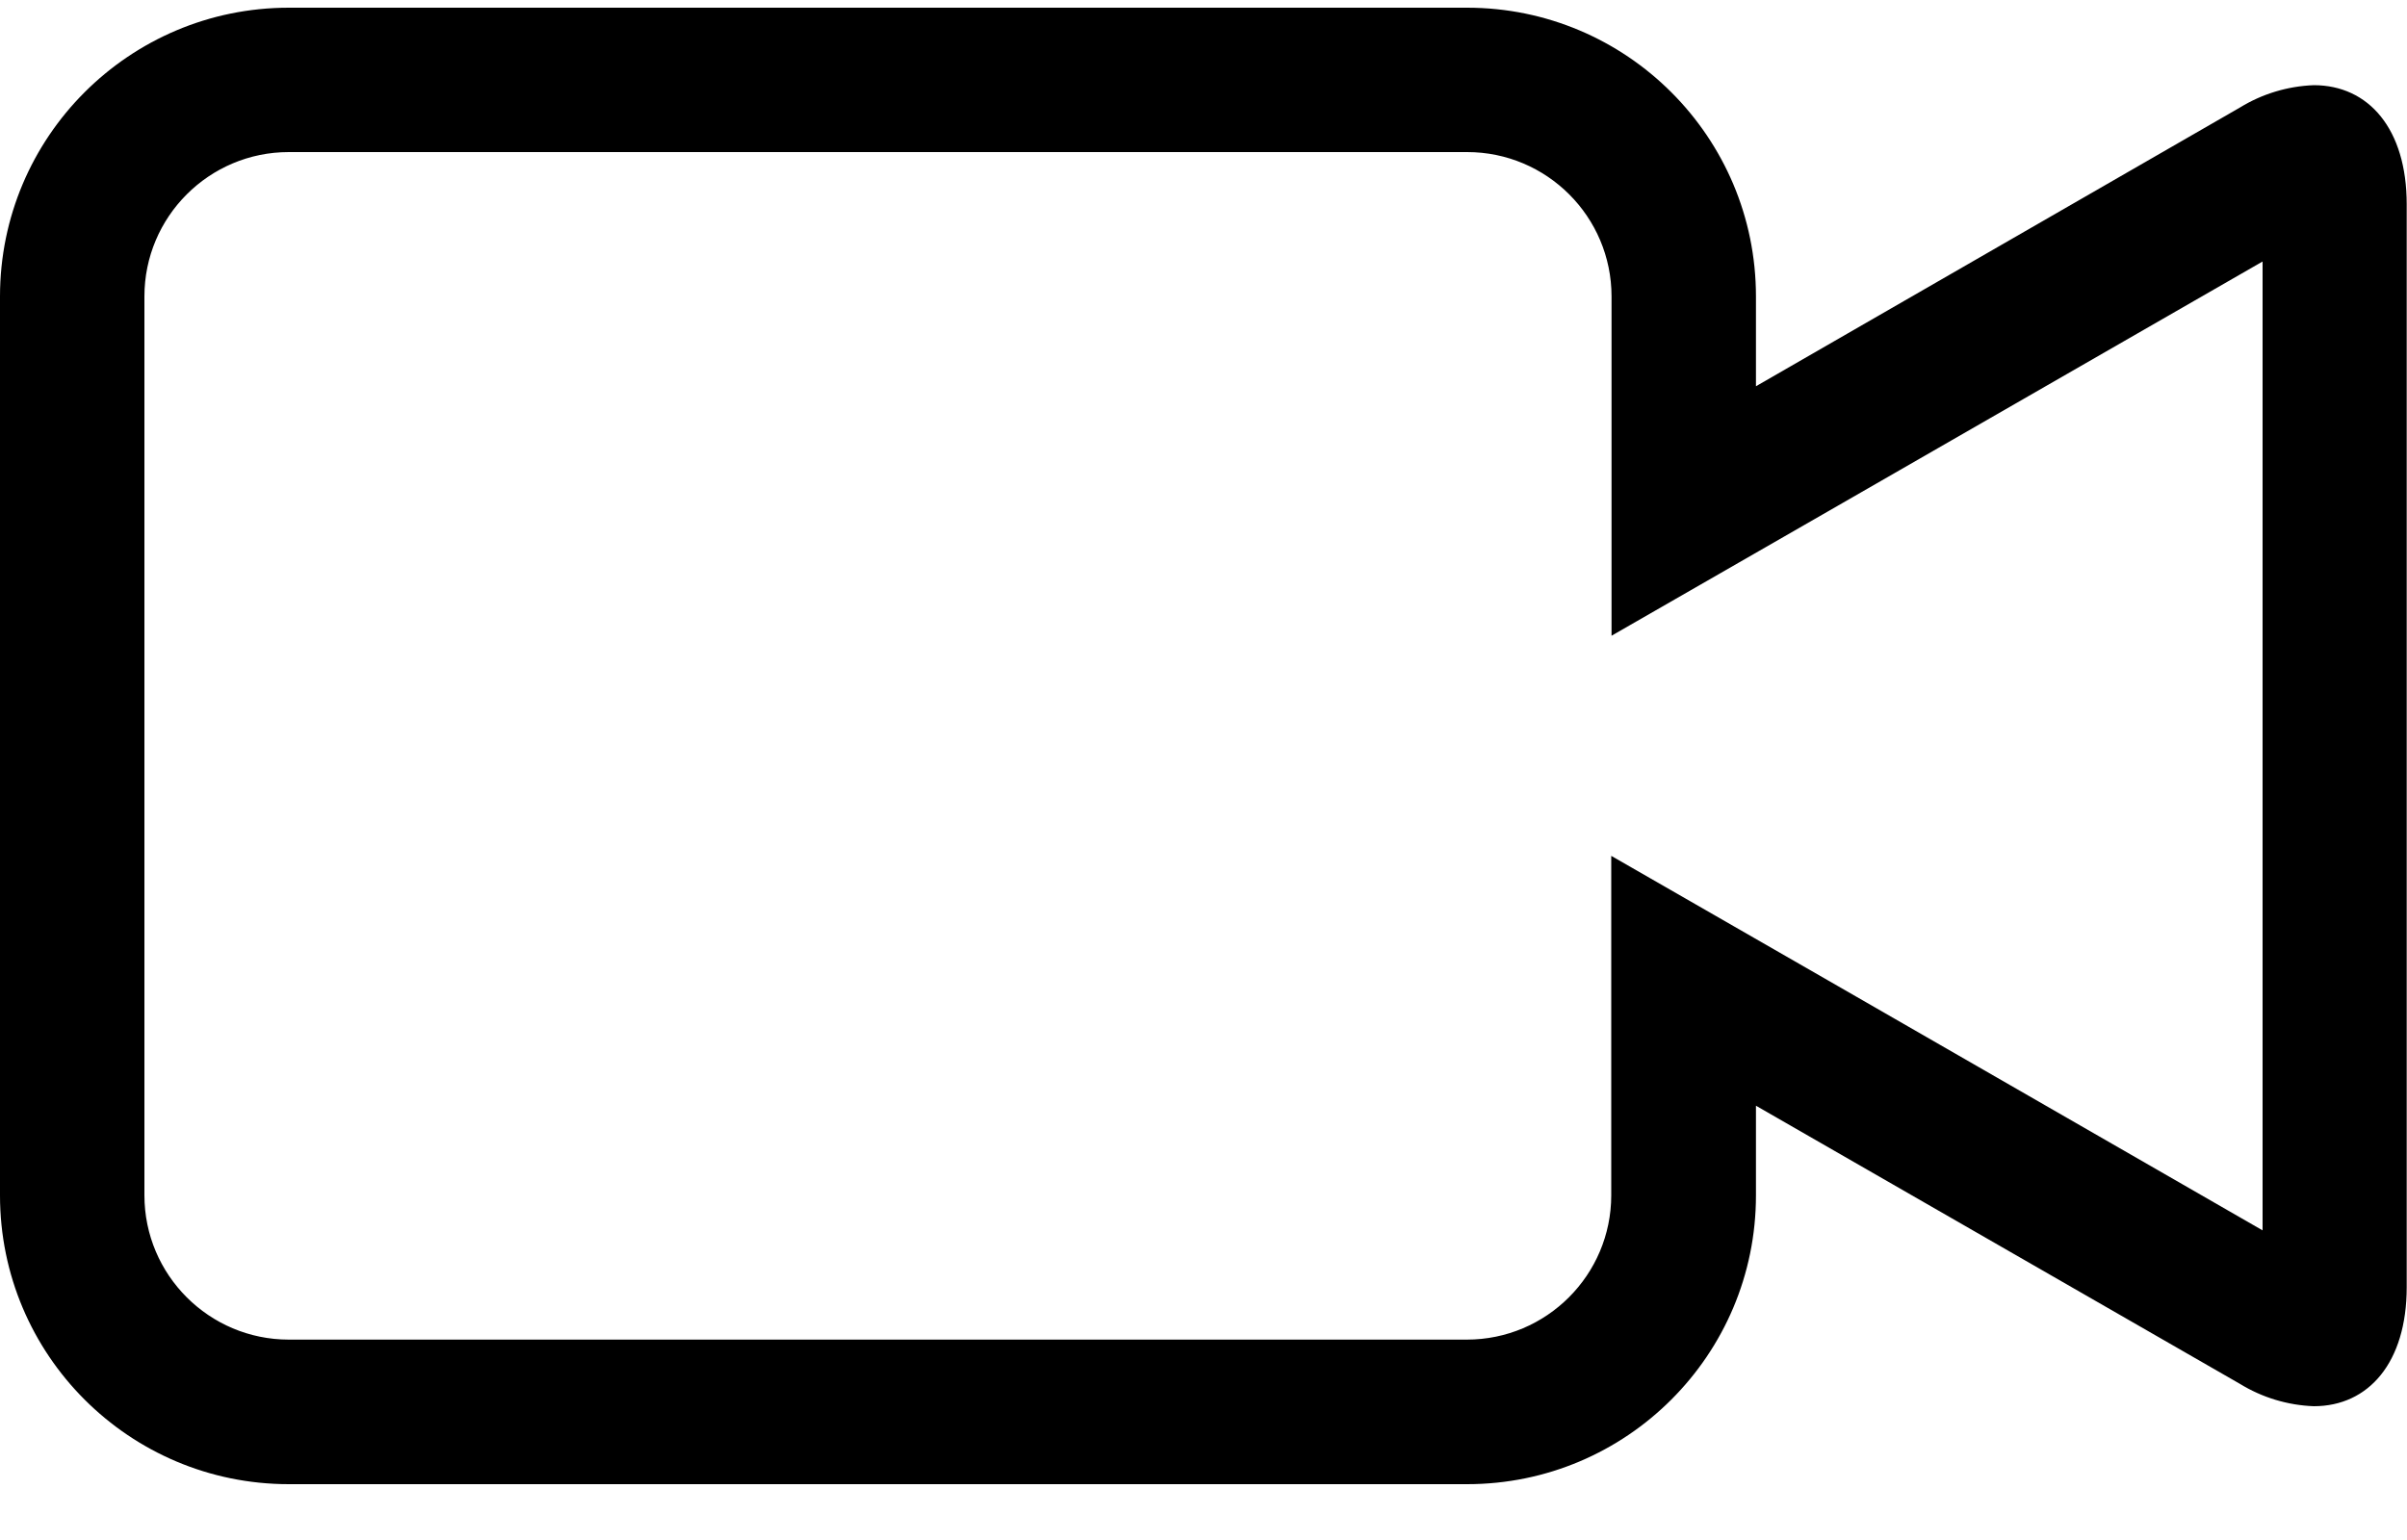 <svg xmlns="http://www.w3.org/2000/svg" width="25" height="16" viewBox="0 0 25 16">
    <path d="M15.238 1.58c.828 0 1.5.672 1.5 1.5v3.525l2.25-1.293L23.5 2.717v10.066l-4.515-2.598-2.25-1.293v3.526c0 .828-.672 1.5-1.5 1.5H3c-.828 0-1.5-.672-1.5-1.5V3.08c0-.828.672-1.5 1.5-1.5h12.238zm0-1.5H3c-1.657 0-3 1.343-3 3v9.34c0 1.657 1.343 3 3 3h12.238c1.656 0 3-1.343 3-3v-.932l5.027 2.89c.231.142.496.222.767.232.57 0 .965-.455.965-1.237V2.123c0-.783-.395-1.238-.965-1.238-.271.01-.536.09-.767.232l-5.027 2.896V3.08c0-1.657-1.344-3-3-3z"/>
</svg>
